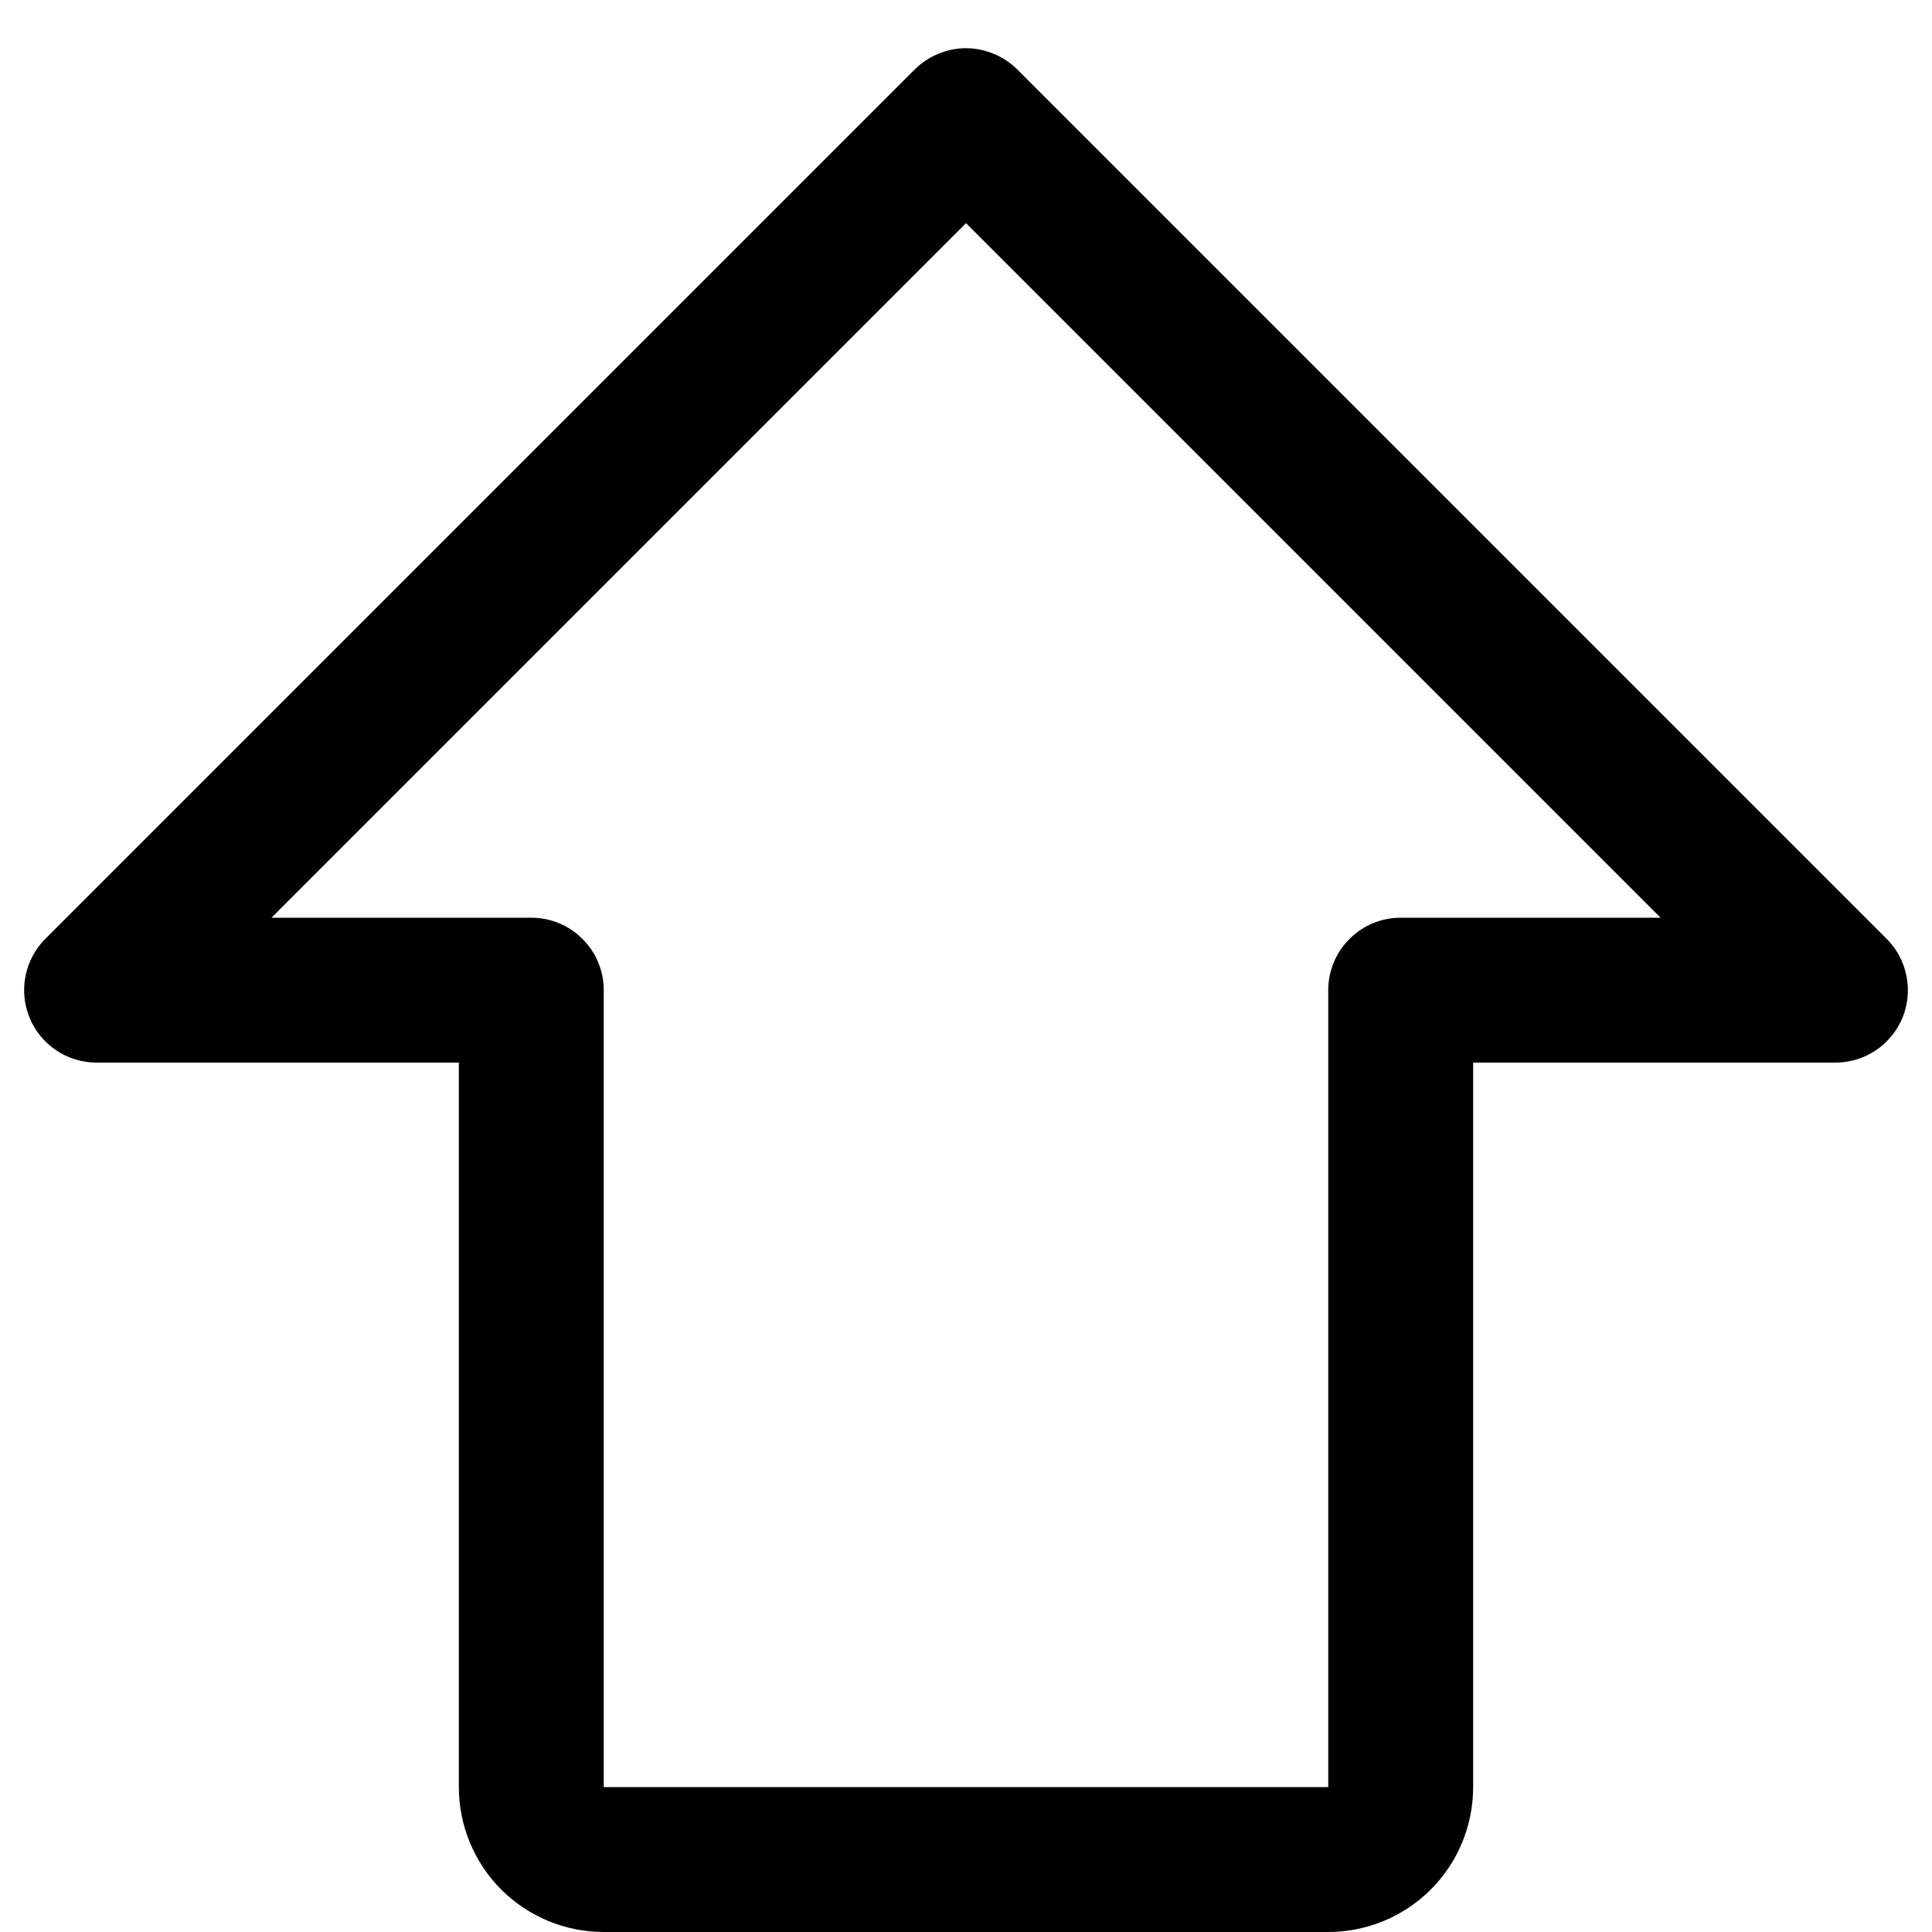 <svg width="20" height="20" viewBox="0 0 20 20" fill="none" xmlns="http://www.w3.org/2000/svg">
<path d="M19.531 9.719L10.531 0.719C10.461 0.65 10.378 0.594 10.287 0.557C10.196 0.519 10.099 0.499 10 0.499C9.901 0.499 9.804 0.519 9.713 0.557C9.622 0.594 9.539 0.65 9.469 0.719L0.469 9.719C0.364 9.824 0.293 9.958 0.264 10.104C0.235 10.249 0.25 10.4 0.307 10.537C0.363 10.674 0.46 10.791 0.583 10.874C0.706 10.956 0.852 11 1 11H4.75V18.5C4.75 18.898 4.908 19.279 5.189 19.561C5.471 19.842 5.852 20 6.25 20H13.75C14.148 20 14.529 19.842 14.811 19.561C15.092 19.279 15.25 18.898 15.25 18.5V11H19C19.148 11 19.294 10.956 19.417 10.874C19.54 10.791 19.637 10.674 19.694 10.537C19.75 10.4 19.765 10.249 19.736 10.104C19.707 9.958 19.636 9.824 19.531 9.719ZM14.5 9.5C14.301 9.5 14.11 9.579 13.97 9.72C13.829 9.86 13.75 10.051 13.75 10.25V18.5H6.25V10.25C6.25 10.051 6.171 9.86 6.03 9.72C5.89 9.579 5.699 9.5 5.5 9.5H2.81L10 2.31L17.19 9.5H14.5Z" fill="black"/>
</svg>
